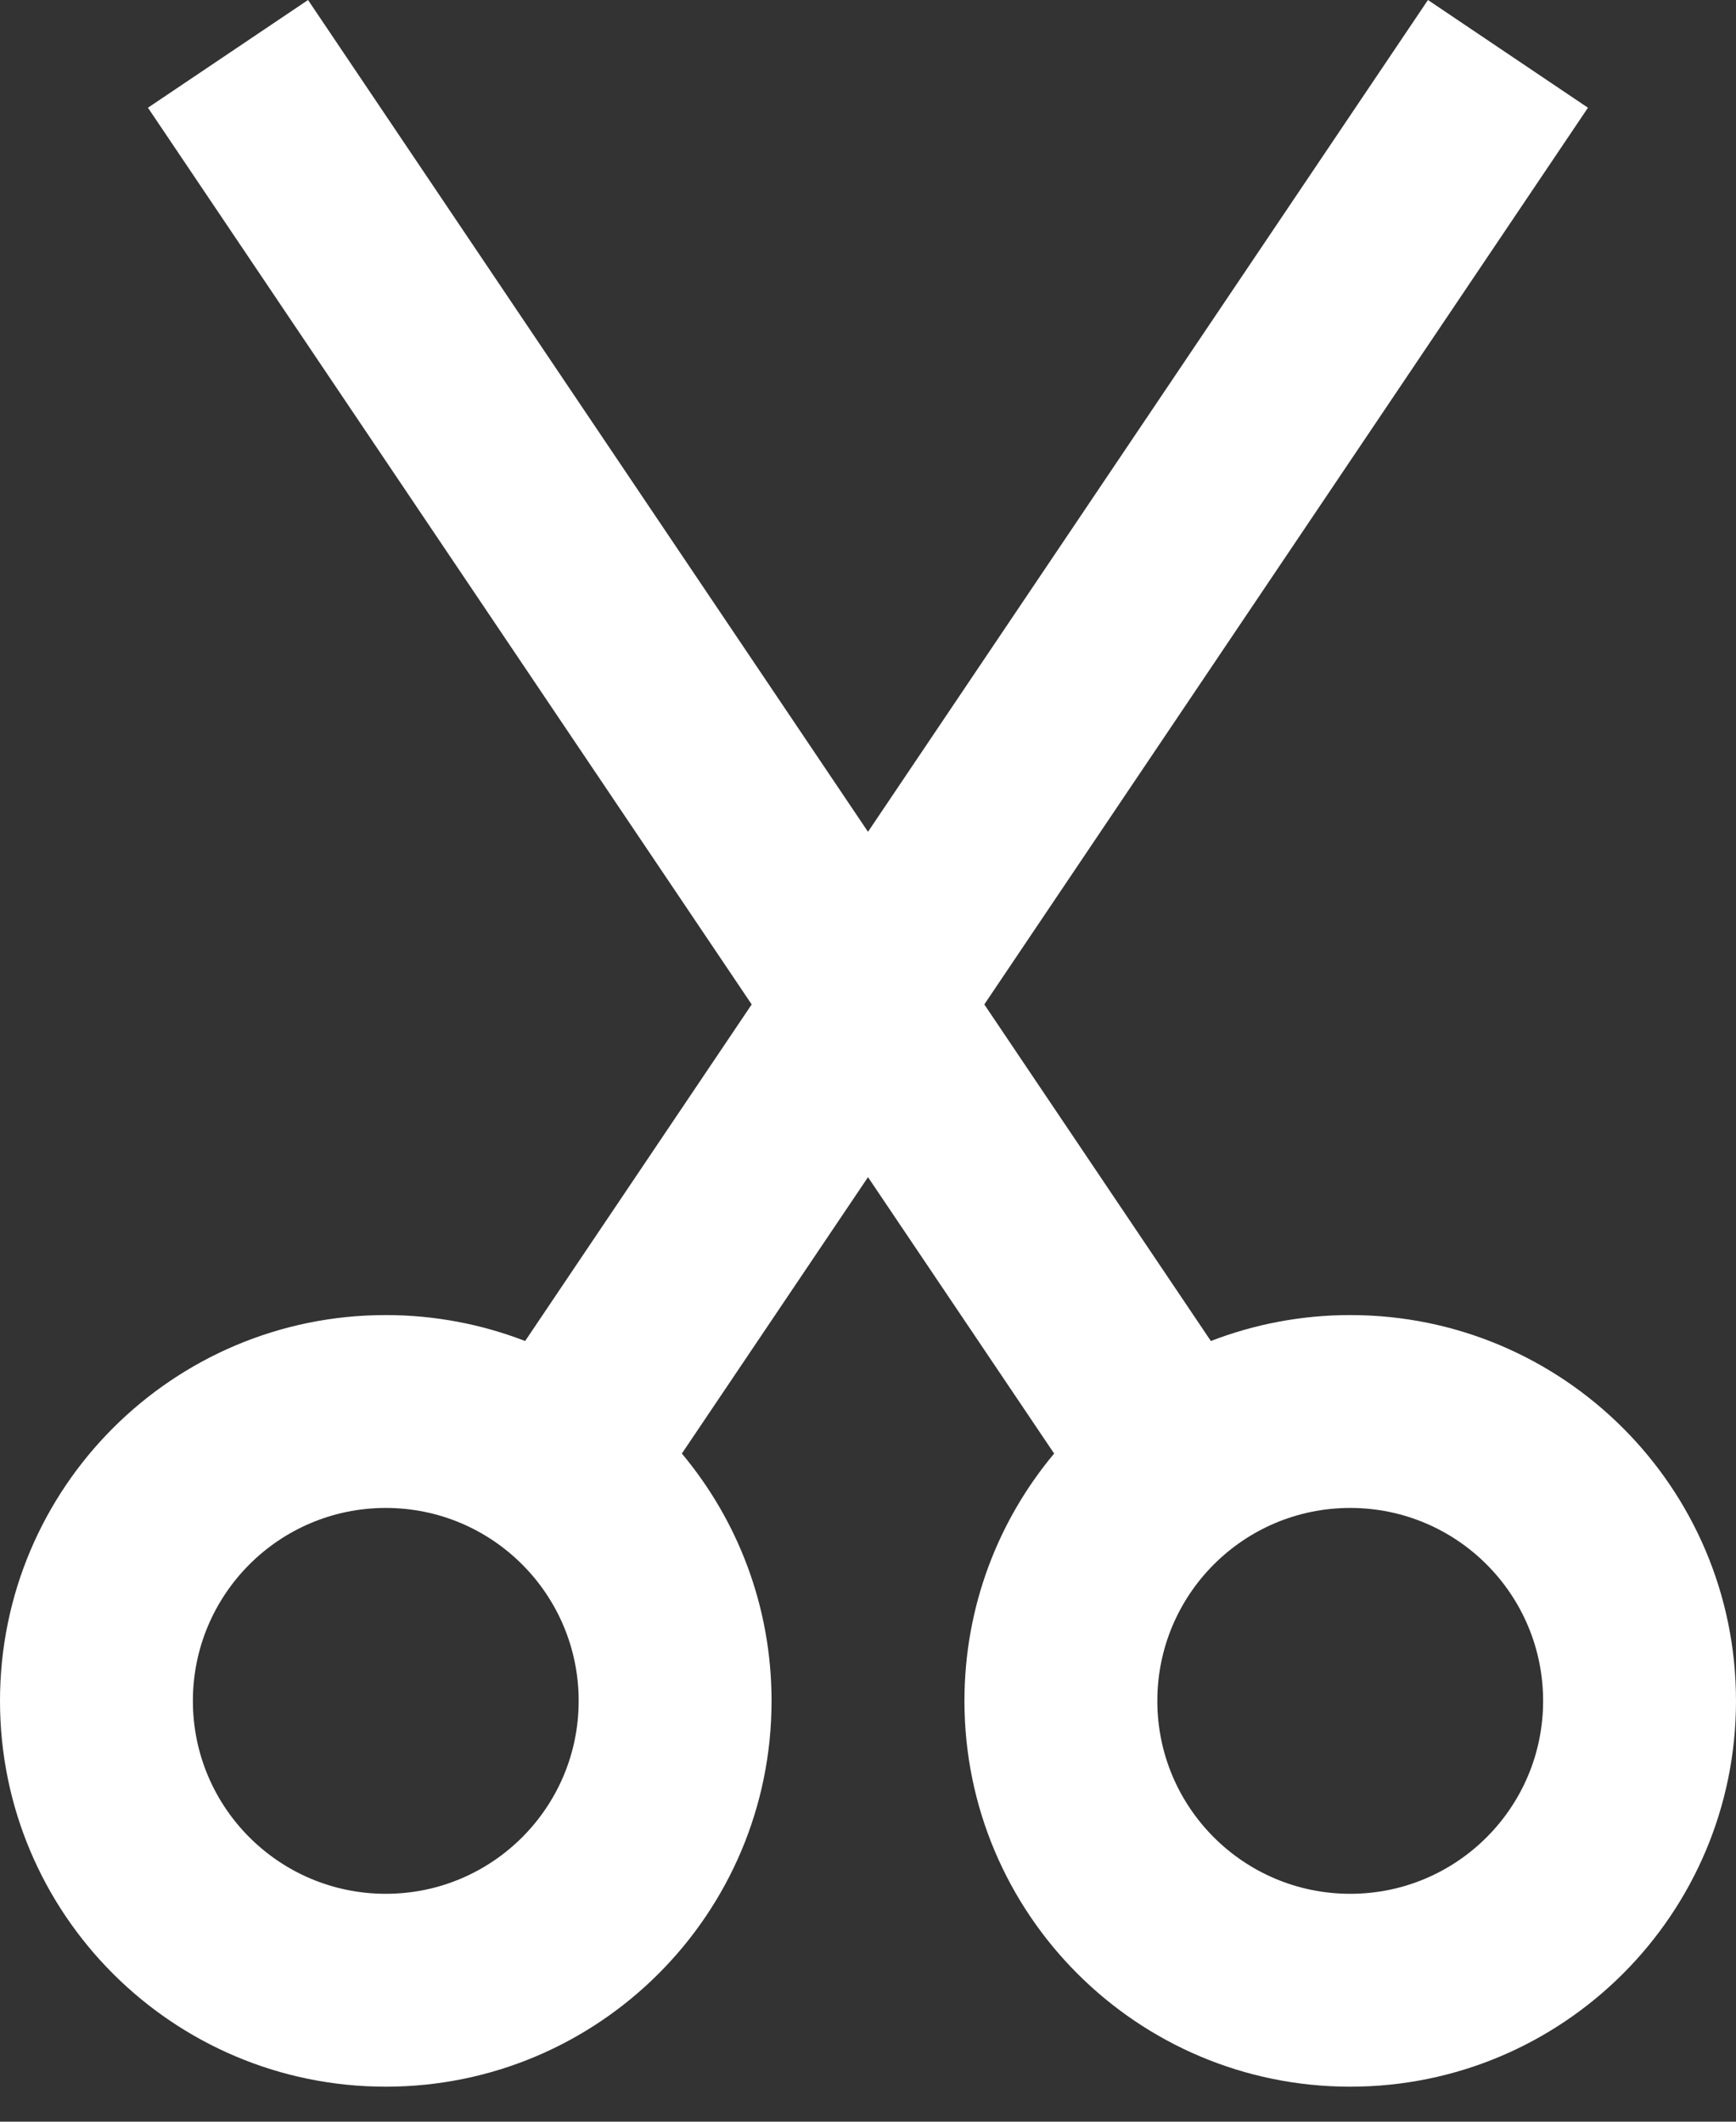 <svg xmlns="http://www.w3.org/2000/svg" width="18" height="22" fill="none" viewBox="0 0 18 22"><rect x="0" y="0" width="18" height="22" fill="#333333" stroke="none"/><path fill="#fff" fill-rule="evenodd" d="M14.806 0L16.465 1.117L10.206 10.415L12.555 13.905C13.003 13.732 13.491 13.636 14 13.636C16.209 13.636 18 15.427 18 17.637C18 19.846 16.209 21.637 14 21.637C11.791 21.637 10 19.846 10 17.637C10 16.661 10.349 15.767 10.93 15.072L9 12.206L7.07 15.072C7.651 15.767 8 16.661 8 17.637C8 19.846 6.209 21.637 4 21.637C1.791 21.637 0 19.846 0 17.637C0 15.427 1.791 13.636 4 13.636C4.509 13.636 4.997 13.732 5.445 13.905L7.794 10.415L1.534 1.117L3.194 0L9 8.625L14.806 0ZM6 17.637C6 18.741 5.105 19.637 4 19.637C2.895 19.637 2 18.741 2 17.637C2 16.532 2.895 15.636 4 15.636C5.105 15.636 6 16.532 6 17.637ZM16 17.637C16 18.741 15.105 19.637 14 19.637C12.895 19.637 12 18.741 12 17.637C12 16.532 12.895 15.636 14 15.636C15.105 15.636 16 16.532 16 17.637Z" clip-rule="evenodd"/></svg>
